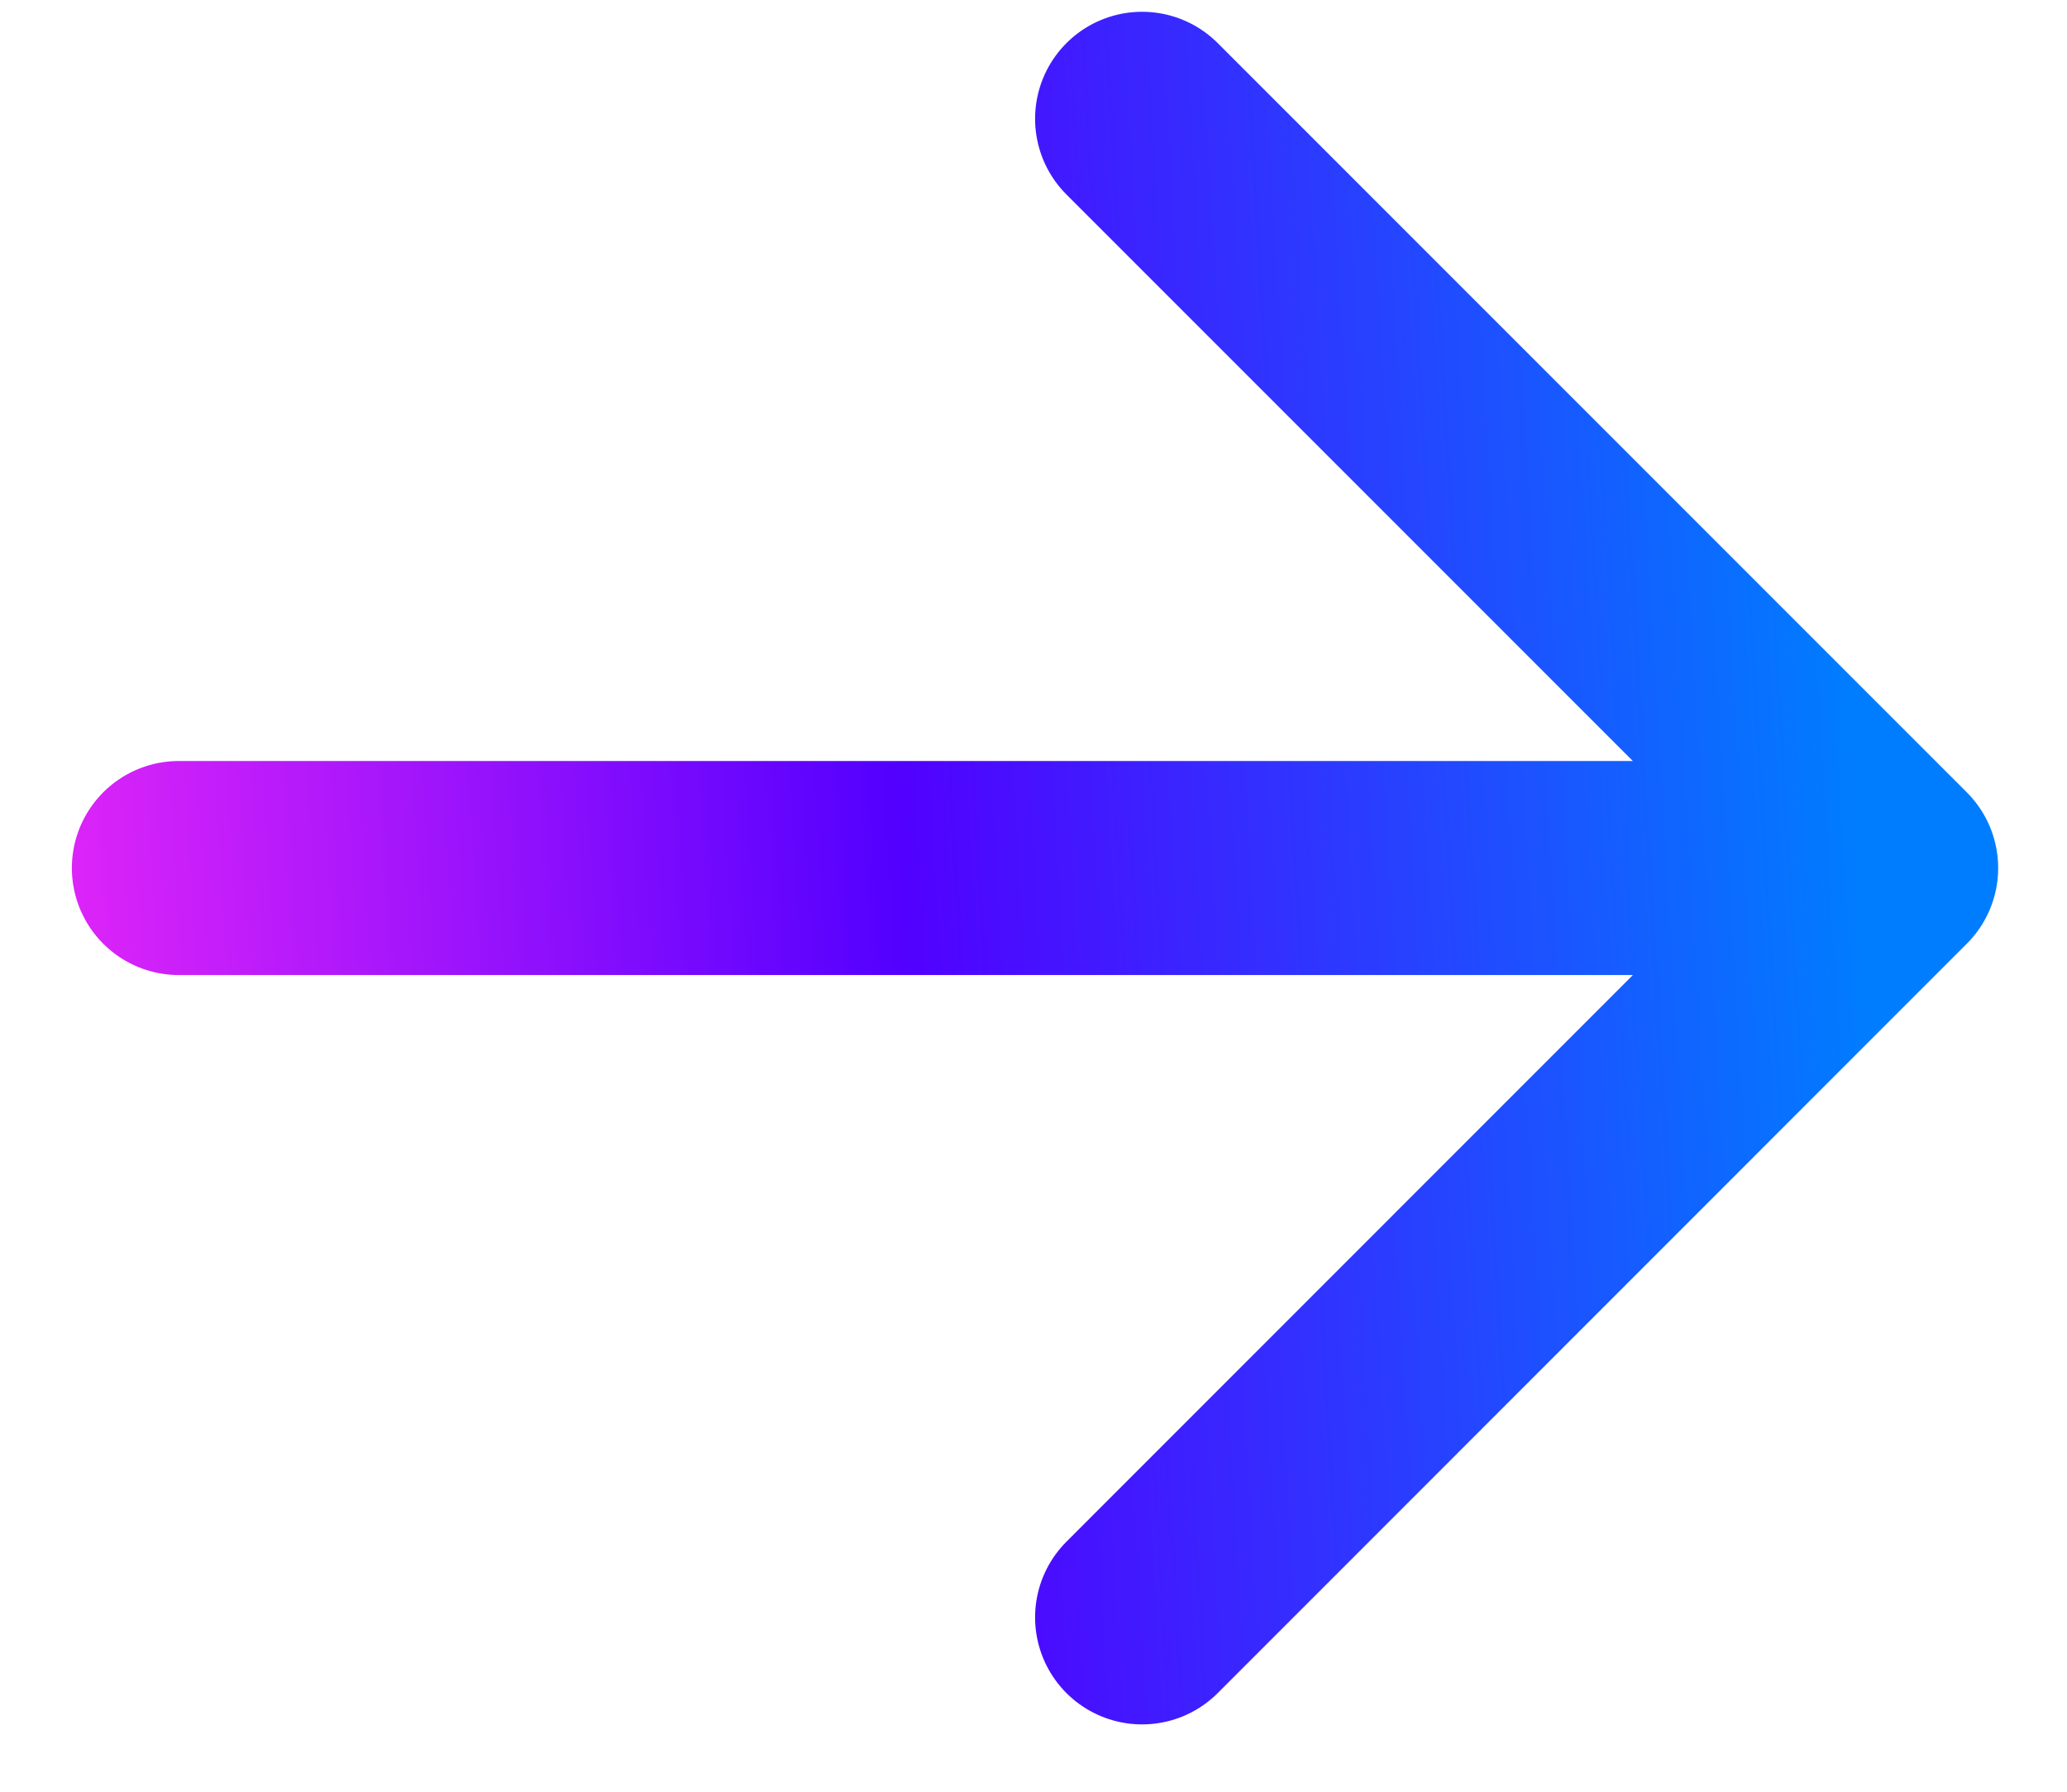 <svg width="15" height="13" viewBox="0 0 15 13" fill="none" xmlns="http://www.w3.org/2000/svg">
<path d="M1.298 6.298H13.724M8.288 0.862L13.724 6.298L8.288 11.735" stroke="url(#paint0_linear_8_28)" stroke-width="1.553" stroke-linecap="round" stroke-linejoin="round"/>
<defs>
<linearGradient id="paint0_linear_8_28" x1="13.043" y1="-1.773" x2="-1.409" y2="-0.916" gradientUnits="userSpaceOnUse">
<stop stop-color="#007DFF"/>
<stop offset="0.482" stop-color="#5200FF"/>
<stop offset="1" stop-color="#FF2DF7"/>
</linearGradient>
</defs>
</svg>
